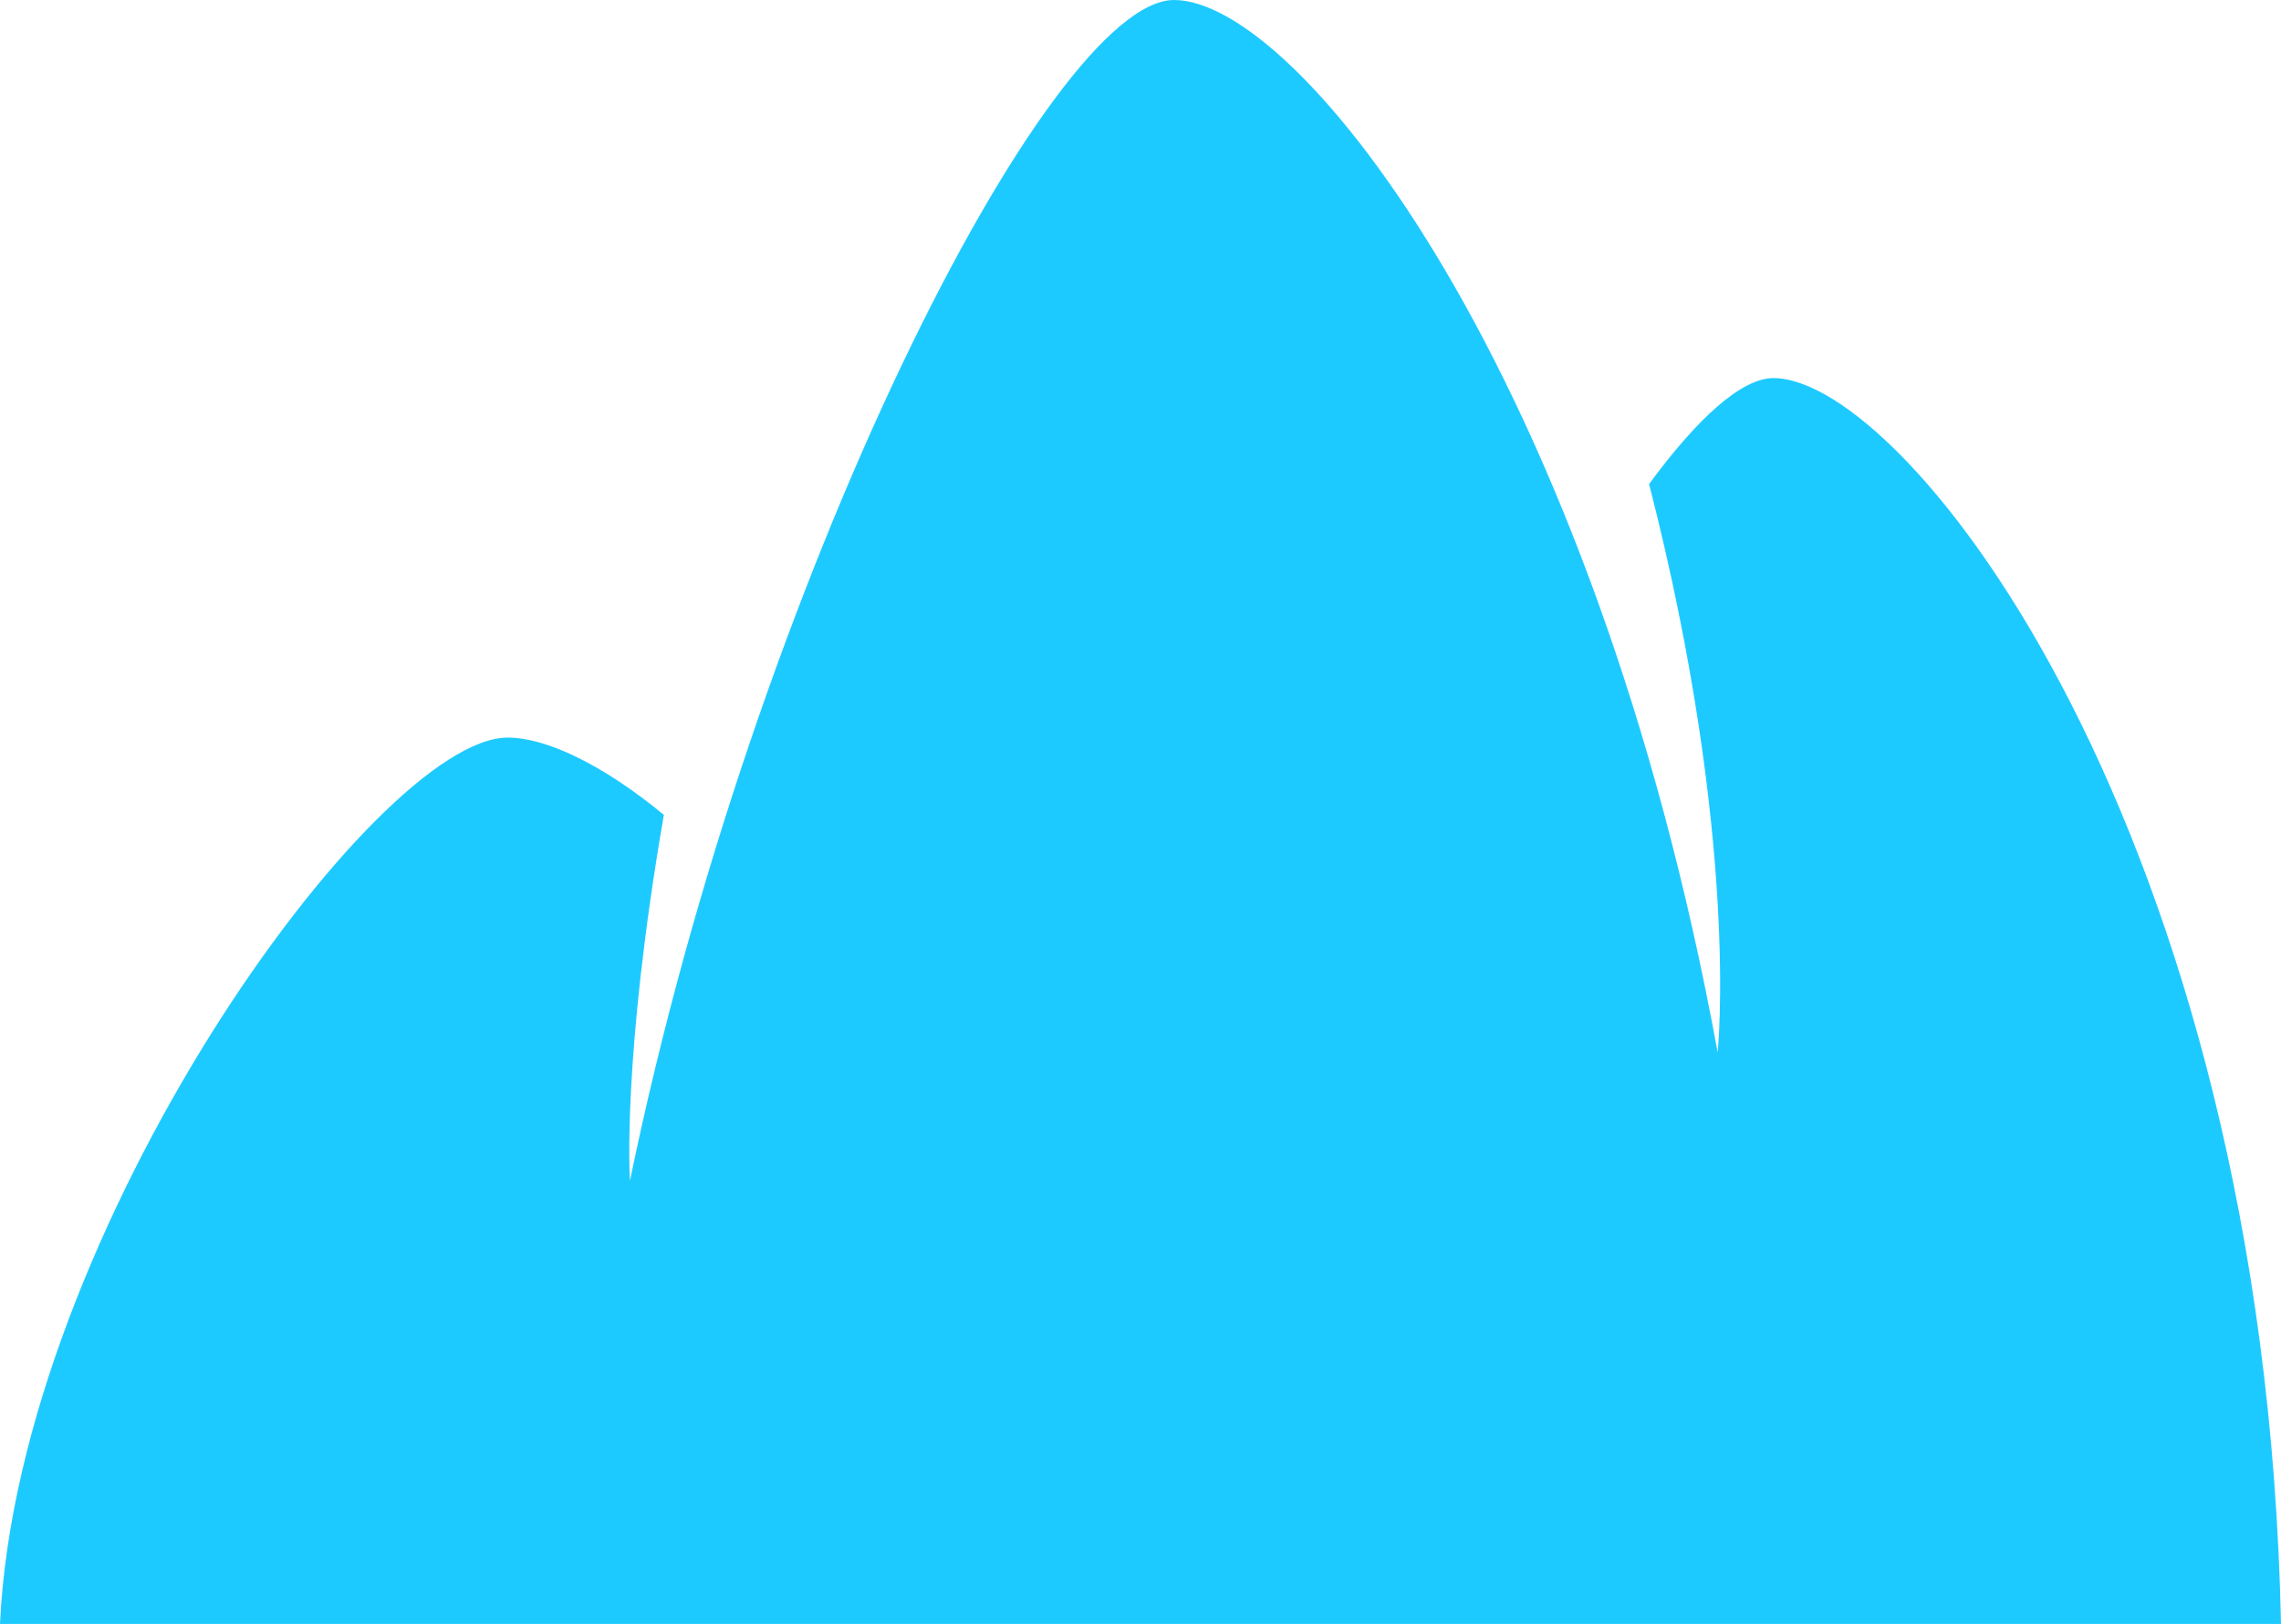 <?xml version="1.0" encoding="UTF-8"?><svg id="Layer_2" xmlns="http://www.w3.org/2000/svg" width="103.096" height="73.402" viewBox="0 0 103.096 73.402"><defs><style>.cls-1{fill:#1dcaff;}</style></defs><g id="Layer_1-2"><path class="cls-1" d="M80.152,17.09c-1.412,0-3.398,1.766-5.617,4.789,4.122,16.07,3.099,25.688,3.099,25.688C72.038,16.976,58.733,0,53.062,0c-5.633,0-18.993,26.235-24.59,53.371h0s-.377-5.506,1.533-16.539c-2.785-2.297-5.339-3.493-7.061-3.493C16.985,33.339,.82,55.67,0,73.402H103.096c-.743-35.849-16.922-56.312-22.944-56.312Z"/></g></svg>
